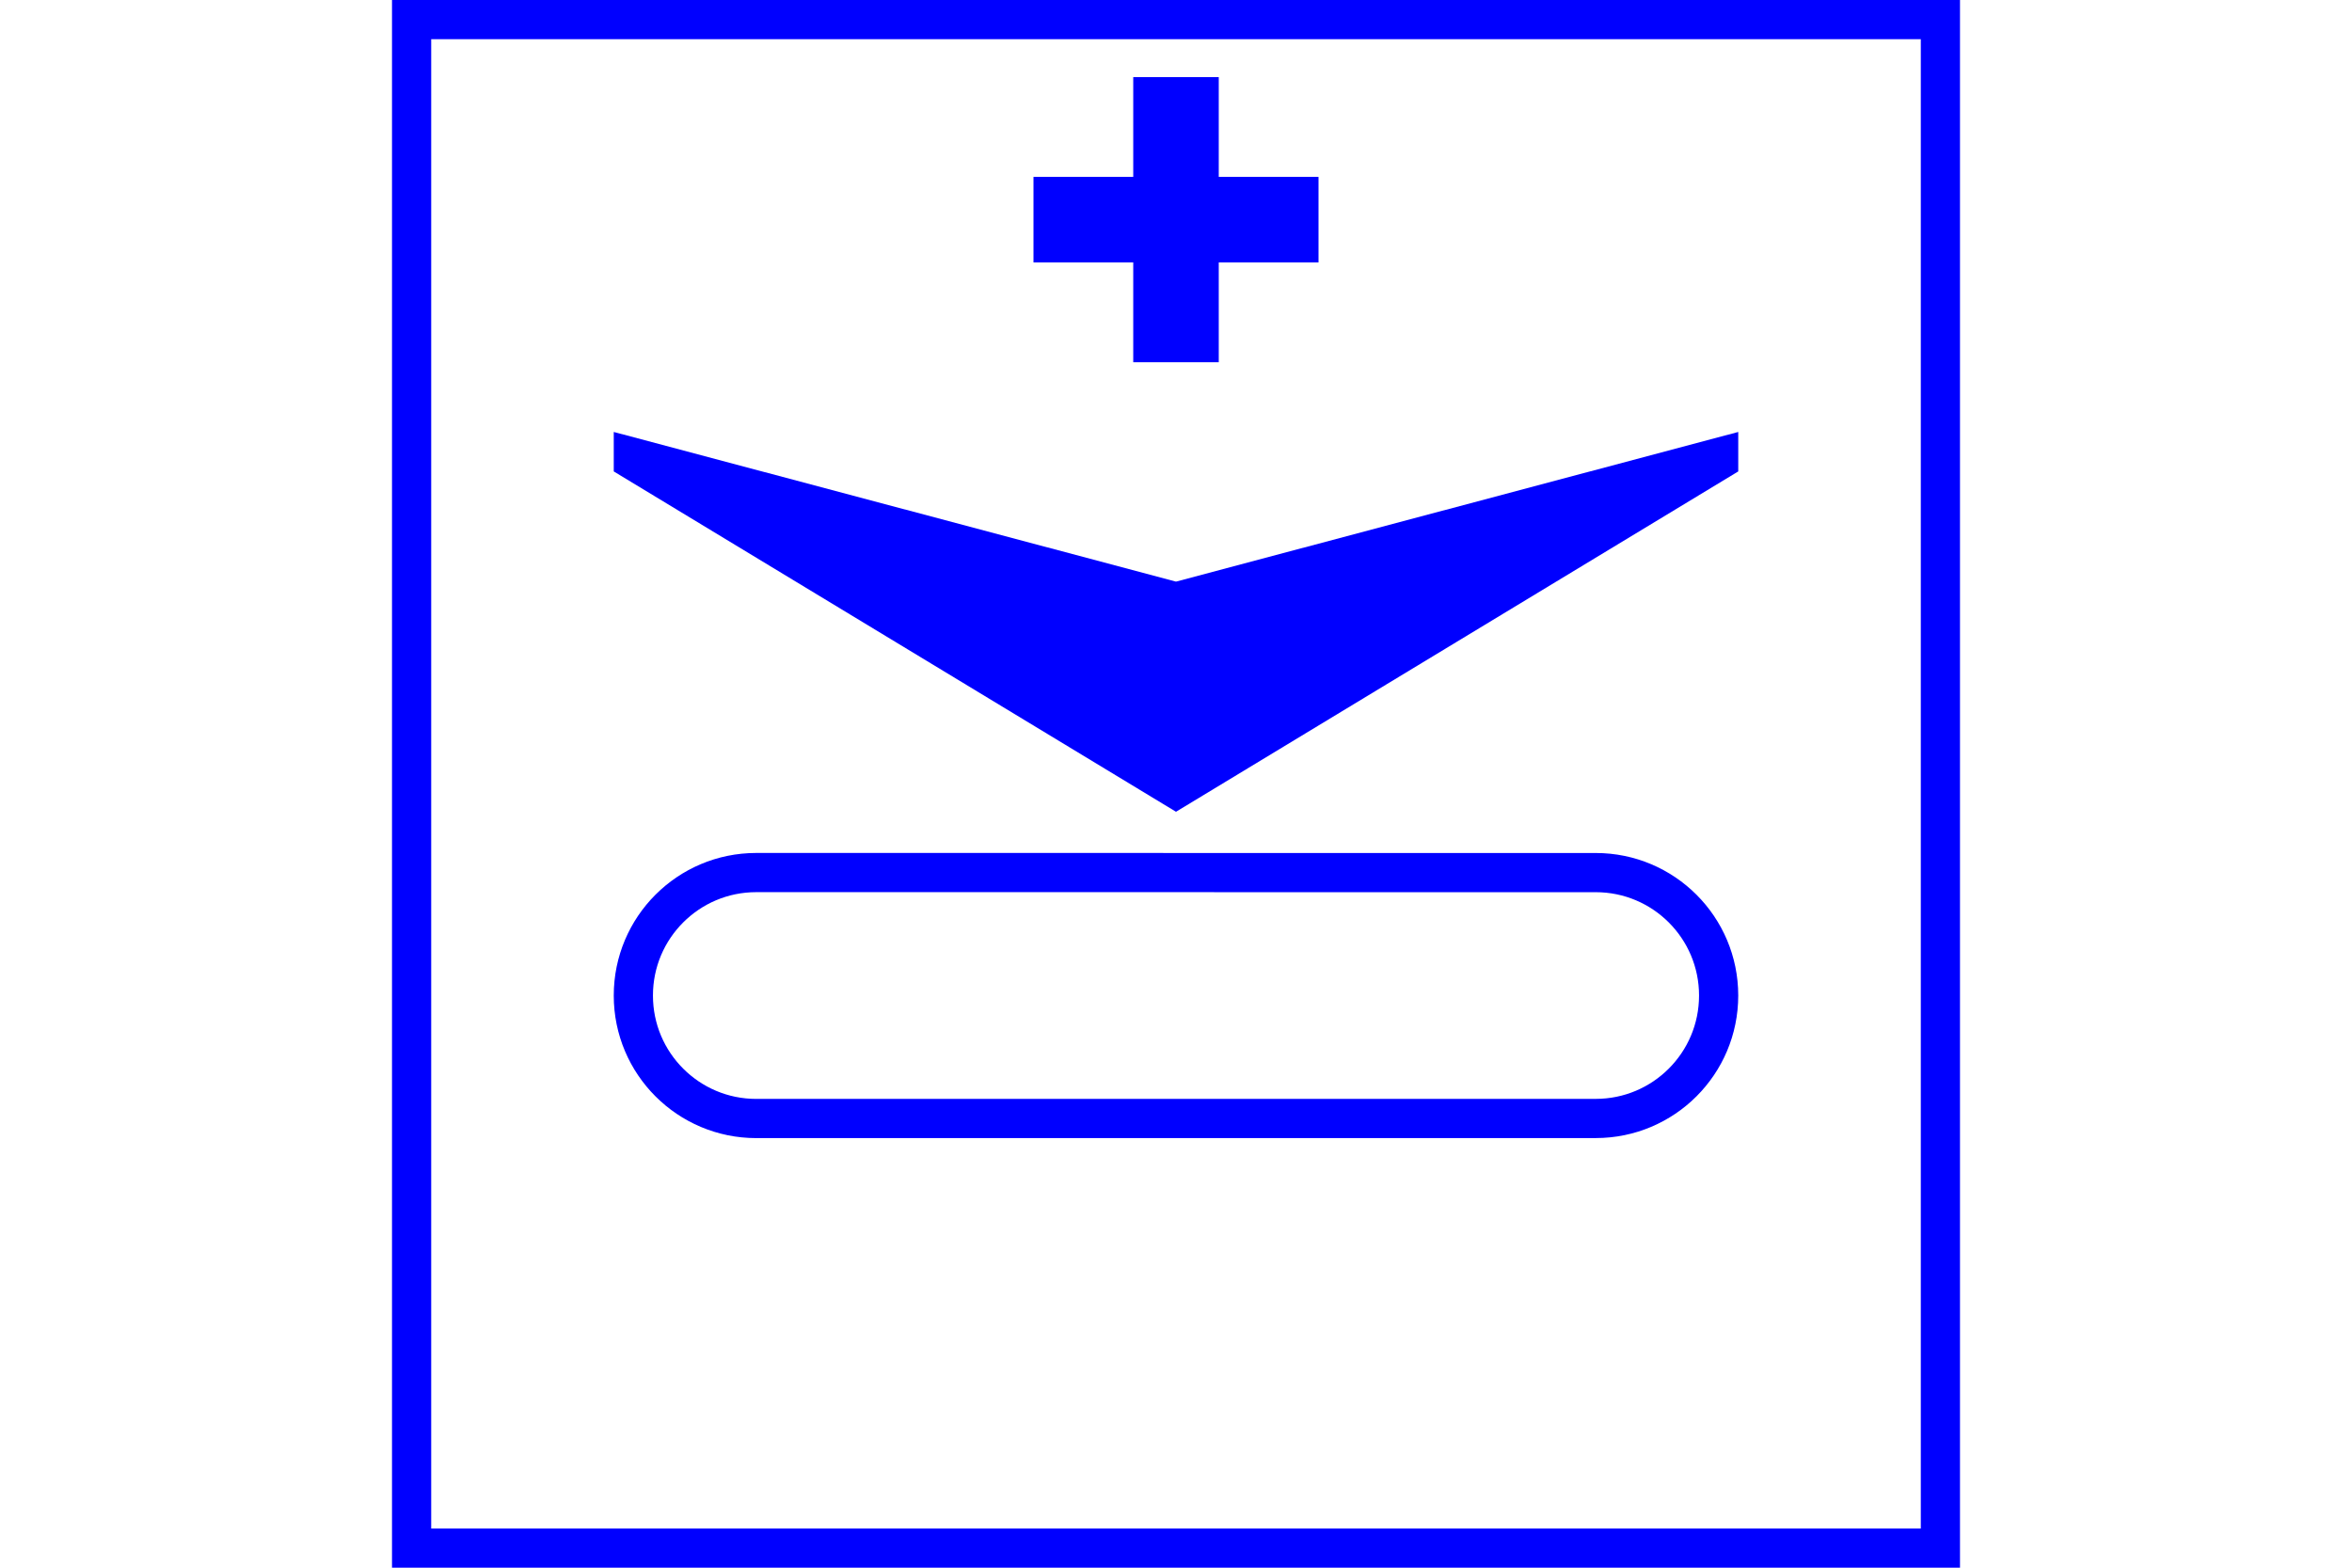 <?xml version="1.0" encoding="UTF-8" standalone="no"?>
<svg
   xmlns:dc="http://purl.org/dc/elements/1.1/"
   xmlns:cc="http://creativecommons.org/ns#"
   xmlns:rdf="http://www.w3.org/1999/02/22-rdf-syntax-ns#"
   xmlns:svg="http://www.w3.org/2000/svg"
   xmlns="http://www.w3.org/2000/svg"
   id="NATO Map Symbol"
   height="400"
   width="600"
   version="1.1">
  <g
     id="UGV">
    <path
       id="UV"
       d="M 300,207.124 156.571,120.287 V 110.217 L 300,148.402 443.43,110.217 v 10.07 z"
       style="fill:#0000ff;fill-opacity:1;stroke:none" />
    <path
       id="Track"
       d="m 407.072,285.381 c 17.323,0 31.363,-14.047 31.357,-31.369 0.006,-17.323 -14.035,-31.367 -31.357,-31.367 l -214.145,-0.01 c -17.326,0 -31.369,14.051 -31.357,31.377 -0.012,17.326 14.031,31.379 31.357,31.379 z"
       style="fill:none;stroke:#0000ff;stroke-width:10;stroke-linecap:round;stroke-linejoin:miter;stroke-miterlimit:4;stroke-dasharray:none;stroke-opacity:1" />
  </g>
  <path
     id="Medevac"
     style="fill:#0000ff;stroke-width:3.637"
     d="m 289.093,19.67 h 21.814 v 25.465 h 25.45 v 21.827 h -25.45 v 25.465 h -21.814 v -25.465 h -25.45 v -21.827 h 25.45 z" />
  <path
     id="Neutral Frame"
     style="opacity:1;fill:none;fill-opacity:1;stroke:#0000ff;stroke-width:10;stroke-linecap:butt;stroke-linejoin:miter;stroke-miterlimit:4;stroke-dasharray:none;stroke-dashoffset:0;stroke-opacity:1"
     d="M 105,5 H 495 V 395 H 105 Z" />
</svg>
